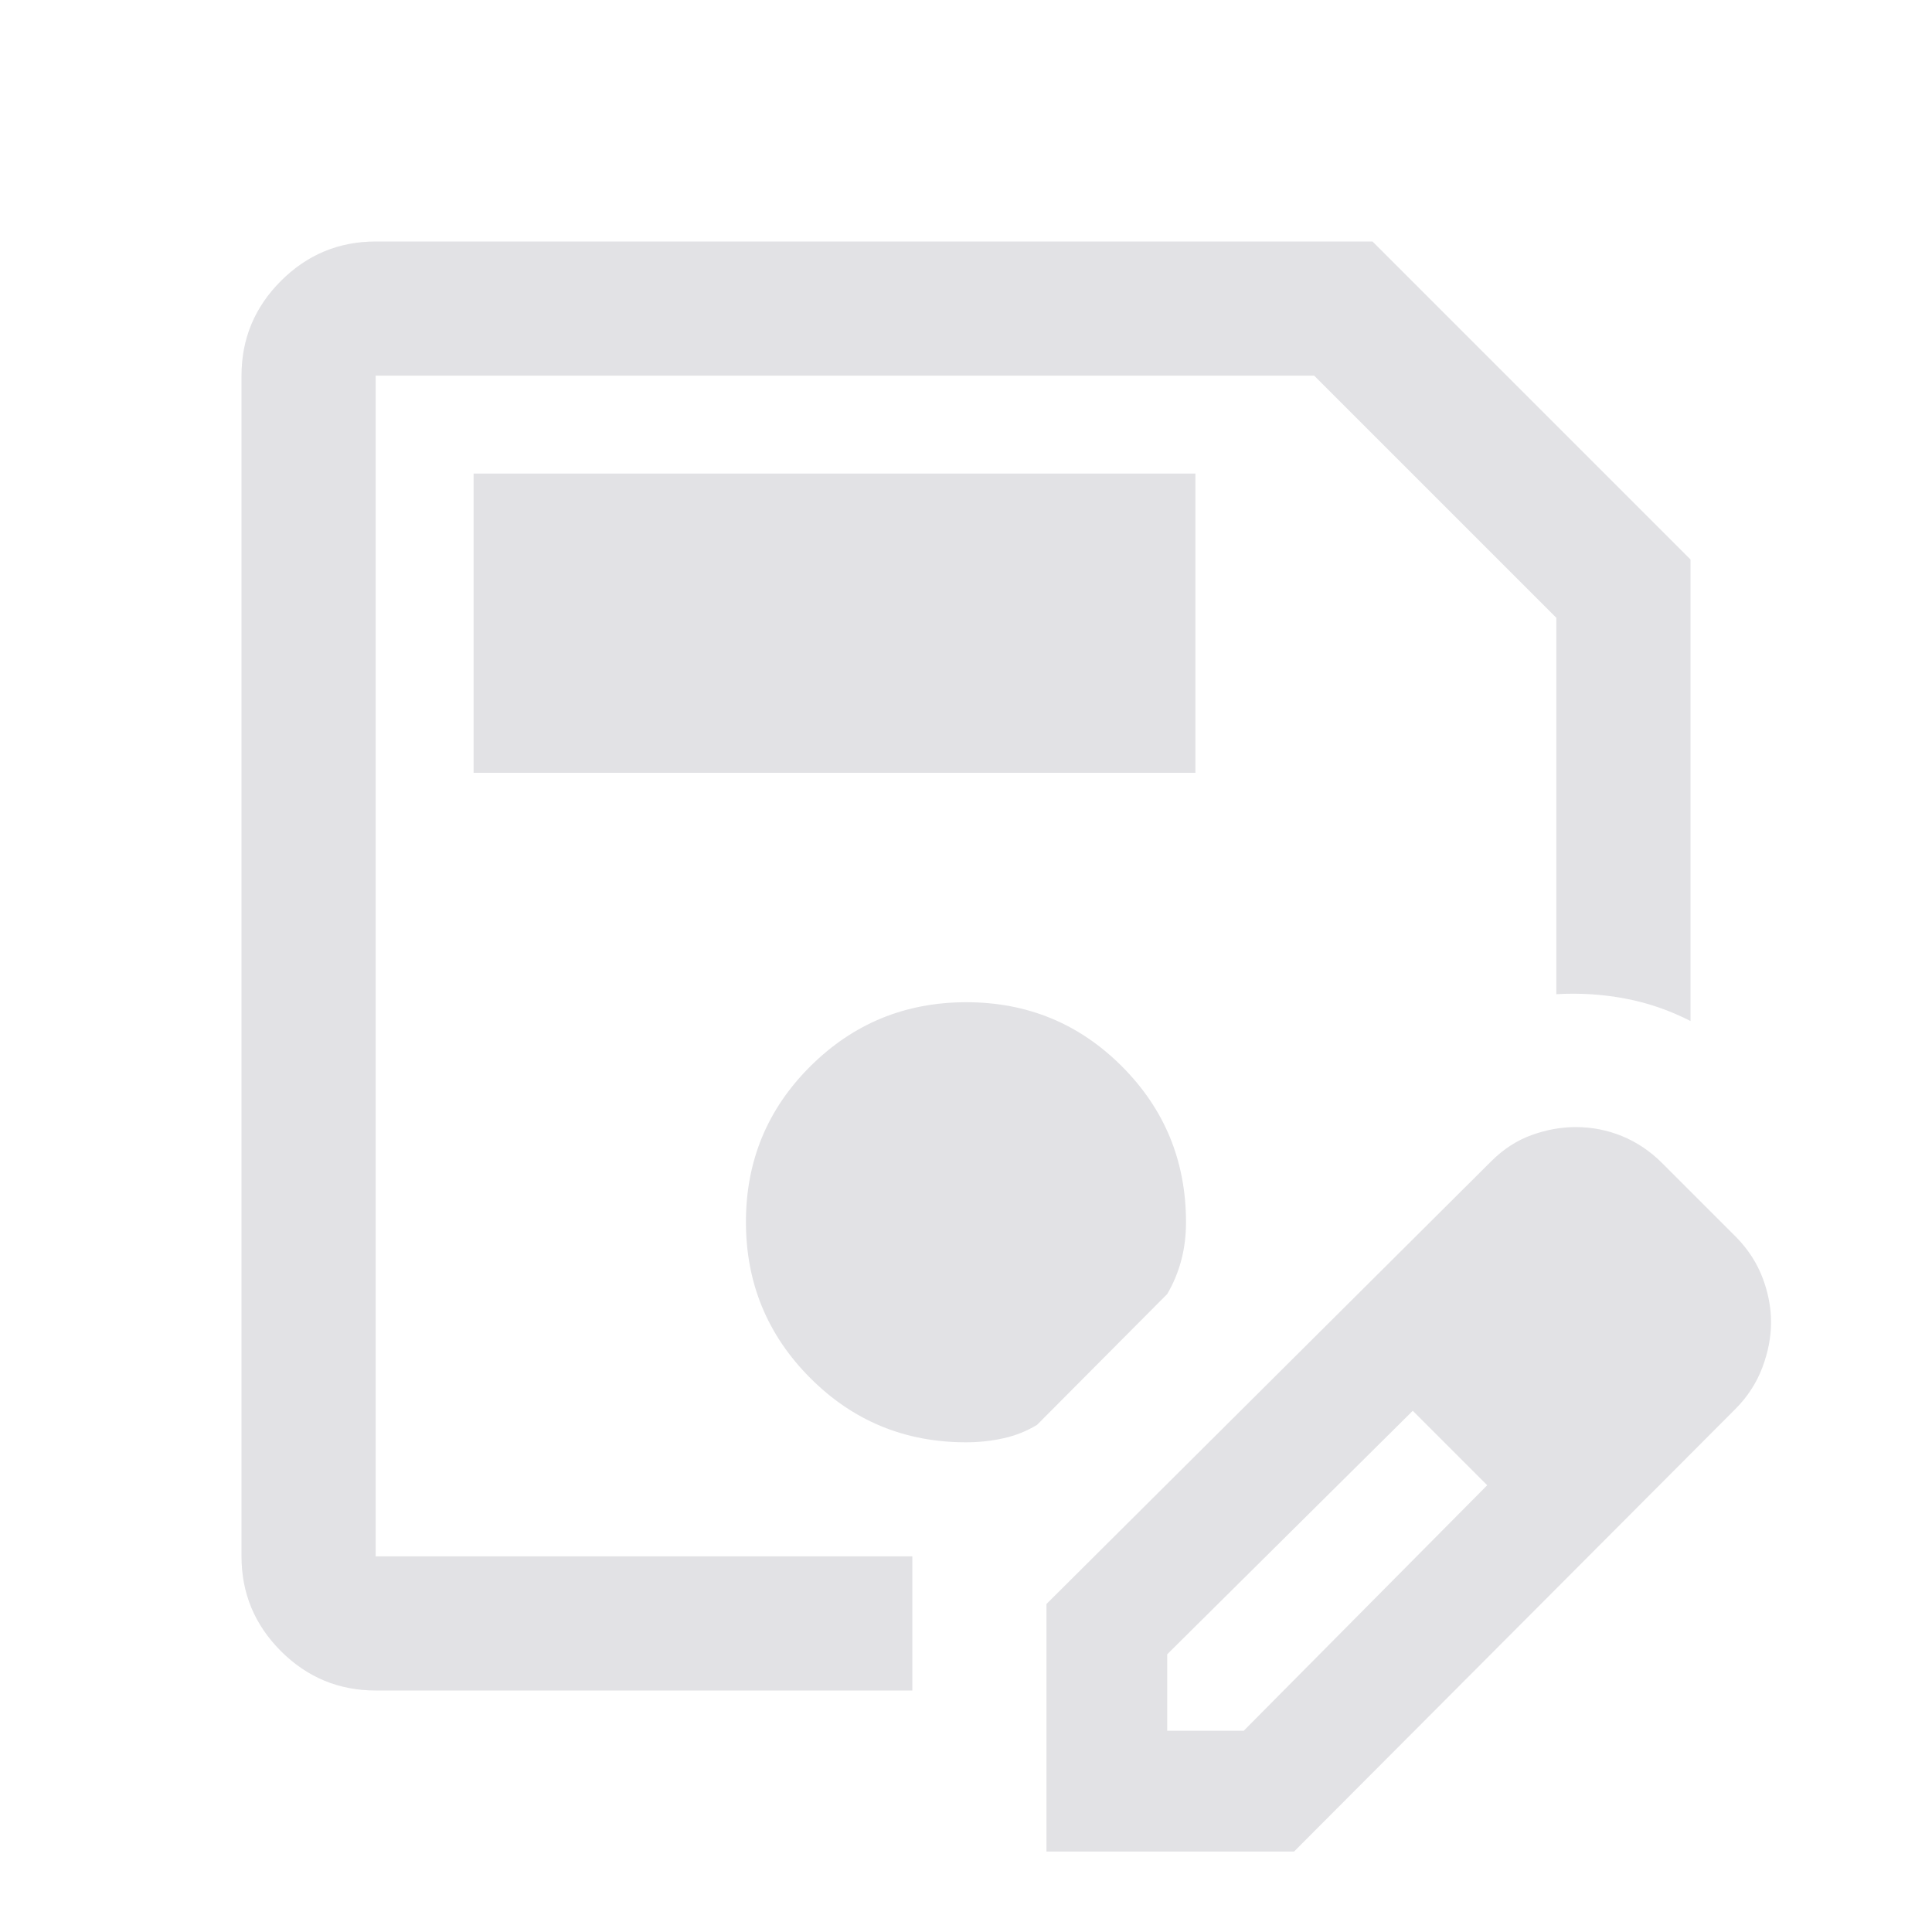 <svg viewBox="0 0 32 32" xmlns="http://www.w3.org/2000/svg" xmlns:svg="http://www.w3.org/2000/svg">
  <defs>
    <style type="text/css" id="current-color-scheme">
      .ColorScheme-Text {
        color: #e2e2e5;
      }
    </style>
  </defs>
  <path
    d="m 6.222,28 q -0.917,0 -1.57,-0.653 Q 4,26.694 4,25.778 V 6.222 Q 4,5.306 4.653,4.653 5.306,4 6.222,4 H 22.733 l 5.267,5.267 v 7.644 q -0.522,-0.267 -1.083,-0.372 -0.561,-0.106 -1.139,-0.072 V 10.233 L 21.767,6.222 H 6.222 V 25.778 h 8.889 v 2.222 z m 0,-21.778 V 25.778 Z M 17.333,30.667 v -4.1 l 7.367,-7.333 q 0.3,-0.3 0.667,-0.433 0.367,-0.133 0.733,-0.133 0.4,0 0.767,0.15 0.367,0.15 0.667,0.45 l 1.233,1.233 q 0.289,0.3 0.428,0.667 0.139,0.367 0.139,0.733 0,0.367 -0.144,0.75 -0.145,0.383 -0.443,0.683 l -7.313,7.333 z m 10,-8.767 -1.233,-1.233 z m -8,6.767 h 1.267 l 4.033,-4.067 -0.6,-0.633 -0.633,-0.6 -4.067,4.033 z m 4.7,-4.7 -0.633,-0.6 1.233,1.233 z M 7.844,12.8 H 19.8 V 7.844 H 7.844 Z m 8.156,11.089 q 0.322,0 0.622,-0.067 0.3,-0.067 0.555,-0.222 l 2.156,-2.167 q 0.156,-0.267 0.233,-0.561 0.078,-0.295 0.078,-0.628 0,-1.518 -1.061,-2.581 -1.061,-1.063 -2.578,-1.063 -1.516,0 -2.583,1.061 -1.067,1.062 -1.067,2.578 0,1.516 1.063,2.583 1.063,1.067 2.581,1.067 z"
    class="ColorScheme-Text" fill="currentColor" />
</svg>